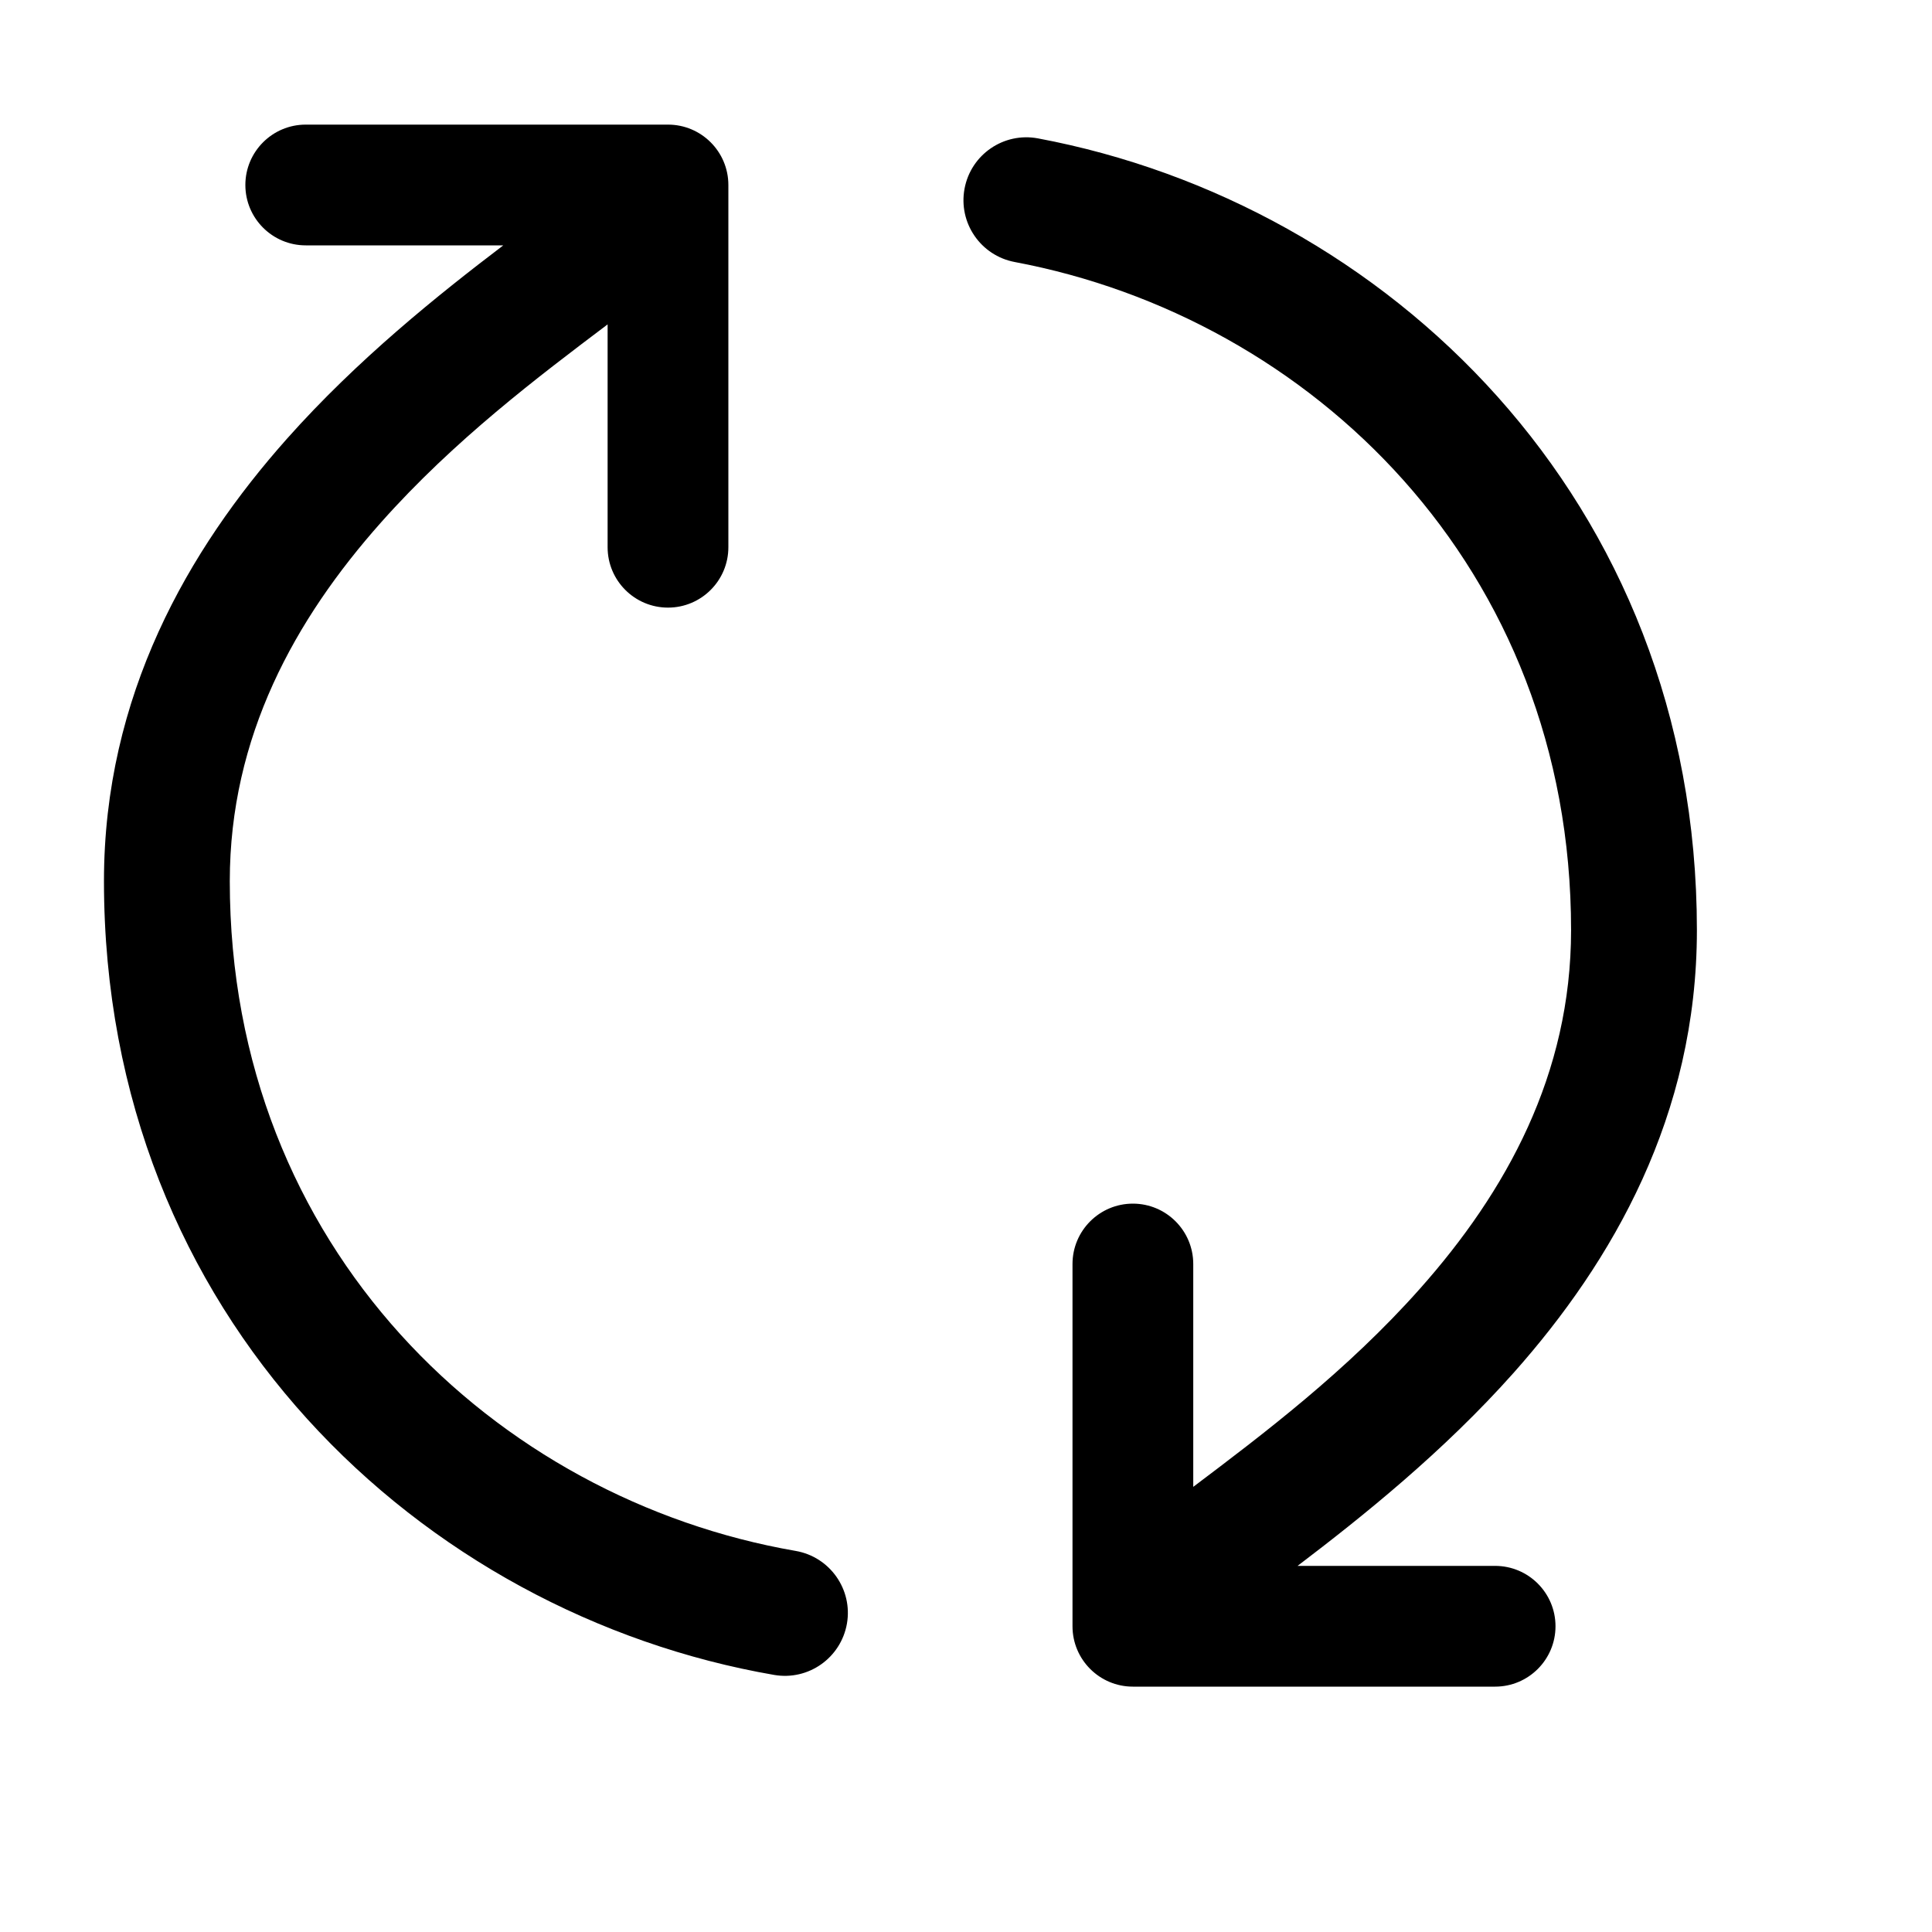 <svg width="16" height="16" viewBox="0 0 16 16" fill="none" xmlns="http://www.w3.org/2000/svg">
  <path
    fill-rule="evenodd"
    clip-rule="evenodd"
    d="M1.903 7.297C1.903 10.341 4.11 12.415 6.589 12.844C6.873 12.893 7.063 13.163 7.014 13.446C6.964 13.73 6.695 13.92 6.411 13.871C3.499 13.367 0.861 10.913 0.861 7.297C0.861 5.76 1.56 4.552 2.376 3.634C2.961 2.976 3.63 2.441 4.168 2.032L2.532 2.032C2.256 2.032 2.032 1.808 2.032 1.532C2.032 1.256 2.256 1.032 2.532 1.032L5.532 1.032C5.808 1.032 6.032 1.256 6.032 1.532L6.032 4.532C6.032 4.808 5.808 5.032 5.532 5.032C5.256 5.032 5.032 4.808 5.032 4.532L5.032 2.686L5.031 2.688L5.03 2.688L5.03 2.688L5.03 2.688C4.459 3.119 3.761 3.645 3.156 4.326C2.441 5.13 1.903 6.102 1.903 7.297ZM13.011 7.703C13.011 4.691 10.851 2.63 8.404 2.17C8.121 2.117 7.935 1.845 7.988 1.562C8.041 1.279 8.313 1.093 8.596 1.146C11.47 1.685 14.053 4.126 14.053 7.703C14.053 9.24 13.354 10.447 12.538 11.366C11.953 12.024 11.284 12.559 10.746 12.968L12.382 12.968C12.658 12.968 12.882 13.192 12.882 13.468C12.882 13.744 12.658 13.968 12.382 13.968L9.382 13.968C9.106 13.968 8.882 13.744 8.882 13.468L8.882 10.468C8.882 10.192 9.106 9.968 9.382 9.968C9.658 9.968 9.882 10.192 9.882 10.468L9.882 12.313L9.884 12.312C10.455 11.881 11.153 11.355 11.758 10.674C12.473 9.87 13.011 8.898 13.011 7.703Z"
    fill="currentColor"
  />
</svg>
